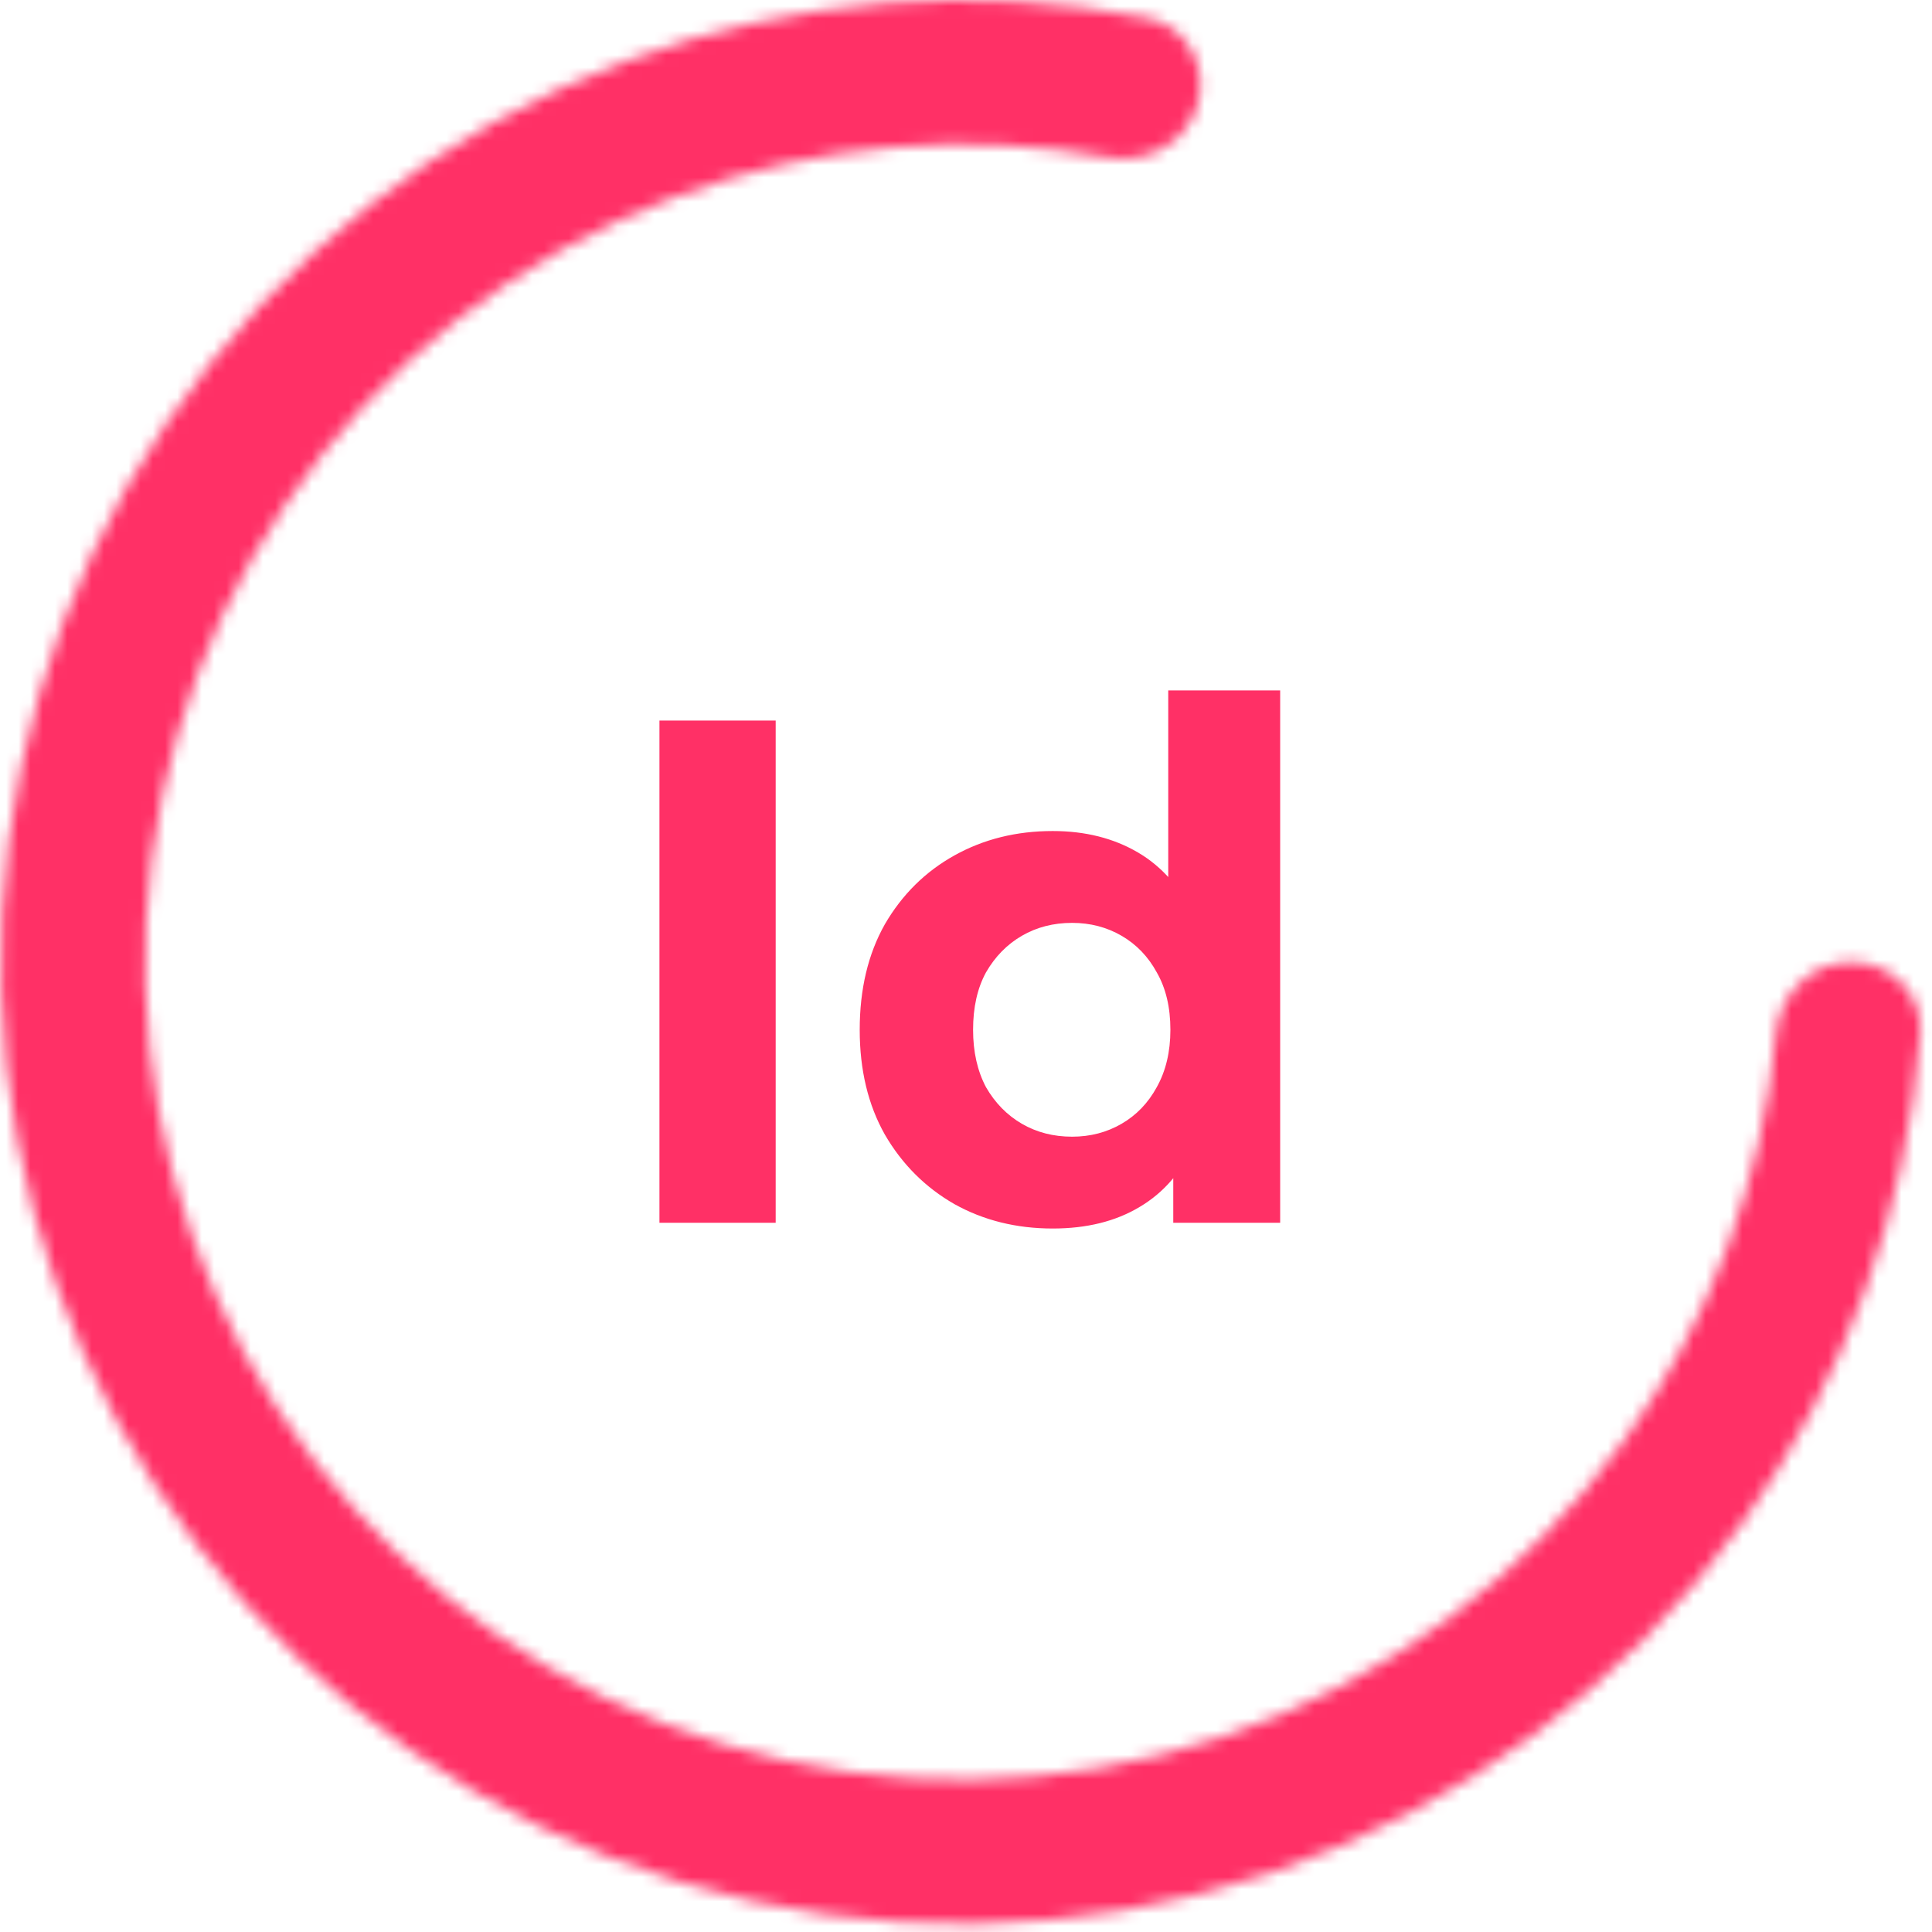 <svg width="158" height="158" viewBox="0 0 158 158" fill="none" xmlns="http://www.w3.org/2000/svg">
<path d="M53.93 100V58.926H63.436V100H53.93ZM86.092 100.469C83.119 100.469 80.44 99.804 78.054 98.474C75.667 97.105 73.77 95.208 72.362 92.783C70.993 90.357 70.308 87.502 70.308 84.216C70.308 80.891 70.993 78.016 72.362 75.59C73.77 73.165 75.667 71.287 78.054 69.957C80.44 68.627 83.119 67.962 86.092 67.962C88.752 67.962 91.08 68.549 93.075 69.722C95.07 70.896 96.615 72.676 97.71 75.062C98.806 77.448 99.353 80.499 99.353 84.216C99.353 87.893 98.825 90.944 97.769 93.369C96.713 95.756 95.187 97.535 93.192 98.709C91.237 99.883 88.87 100.469 86.092 100.469ZM87.677 92.959C89.163 92.959 90.513 92.607 91.725 91.903C92.938 91.198 93.897 90.201 94.601 88.91C95.344 87.58 95.716 86.015 95.716 84.216C95.716 82.377 95.344 80.812 94.601 79.522C93.897 78.231 92.938 77.233 91.725 76.529C90.513 75.825 89.163 75.473 87.677 75.473C86.151 75.473 84.782 75.825 83.569 76.529C82.357 77.233 81.379 78.231 80.635 79.522C79.931 80.812 79.579 82.377 79.579 84.216C79.579 86.015 79.931 87.58 80.635 88.91C81.379 90.201 82.357 91.198 83.569 91.903C84.782 92.607 86.151 92.959 87.677 92.959ZM95.95 100V93.546L96.126 84.157L95.54 74.827V56.461H104.693V100H95.95Z" fill="#FF3066"/>
<mask id="path-2-inside-1_354_365" fill="white">
<path d="M151.383 78.677C154.639 78.677 157.299 81.32 157.052 84.567C155.96 98.939 150.941 112.78 142.491 124.55C132.891 137.921 119.347 147.946 103.764 153.214C88.182 158.482 71.346 158.728 55.627 153.917C39.907 149.105 26.096 139.48 16.136 126.394C6.177 113.308 0.571 97.422 0.107 80.97C-0.356 64.519 4.346 48.332 13.553 34.687C22.759 21.041 36.006 10.626 51.429 4.905C65.003 -0.129 79.661 -1.304 93.788 1.453C96.984 2.077 98.828 5.345 97.964 8.486V8.486C97.1 11.63 93.853 13.453 90.646 12.872C78.909 10.744 66.774 11.795 55.516 15.971C42.407 20.833 31.147 29.687 23.322 41.285C15.496 52.883 11.499 66.643 11.893 80.626C12.287 94.61 17.052 108.113 25.517 119.236C33.983 130.359 45.723 138.541 59.084 142.631C72.446 146.72 86.756 146.512 100.001 142.034C113.246 137.556 124.759 129.034 132.919 117.669C139.929 107.905 144.161 96.465 145.223 84.565C145.512 81.321 148.127 78.677 151.383 78.677V78.677Z"/>
</mask>
<path d="M151.383 78.677C154.639 78.677 157.299 81.32 157.052 84.567C155.96 98.939 150.941 112.78 142.491 124.55C132.891 137.921 119.347 147.946 103.764 153.214C88.182 158.482 71.346 158.728 55.627 153.917C39.907 149.105 26.096 139.48 16.136 126.394C6.177 113.308 0.571 97.422 0.107 80.97C-0.356 64.519 4.346 48.332 13.553 34.687C22.759 21.041 36.006 10.626 51.429 4.905C65.003 -0.129 79.661 -1.304 93.788 1.453C96.984 2.077 98.828 5.345 97.964 8.486V8.486C97.1 11.63 93.853 13.453 90.646 12.872C78.909 10.744 66.774 11.795 55.516 15.971C42.407 20.833 31.147 29.687 23.322 41.285C15.496 52.883 11.499 66.643 11.893 80.626C12.287 94.61 17.052 108.113 25.517 119.236C33.983 130.359 45.723 138.541 59.084 142.631C72.446 146.72 86.756 146.512 100.001 142.034C113.246 137.556 124.759 129.034 132.919 117.669C139.929 107.905 144.161 96.465 145.223 84.565C145.512 81.321 148.127 78.677 151.383 78.677V78.677Z" stroke="#FF3066" stroke-width="12.638" mask="url(#path-2-inside-1_354_365)"/>
</svg>

